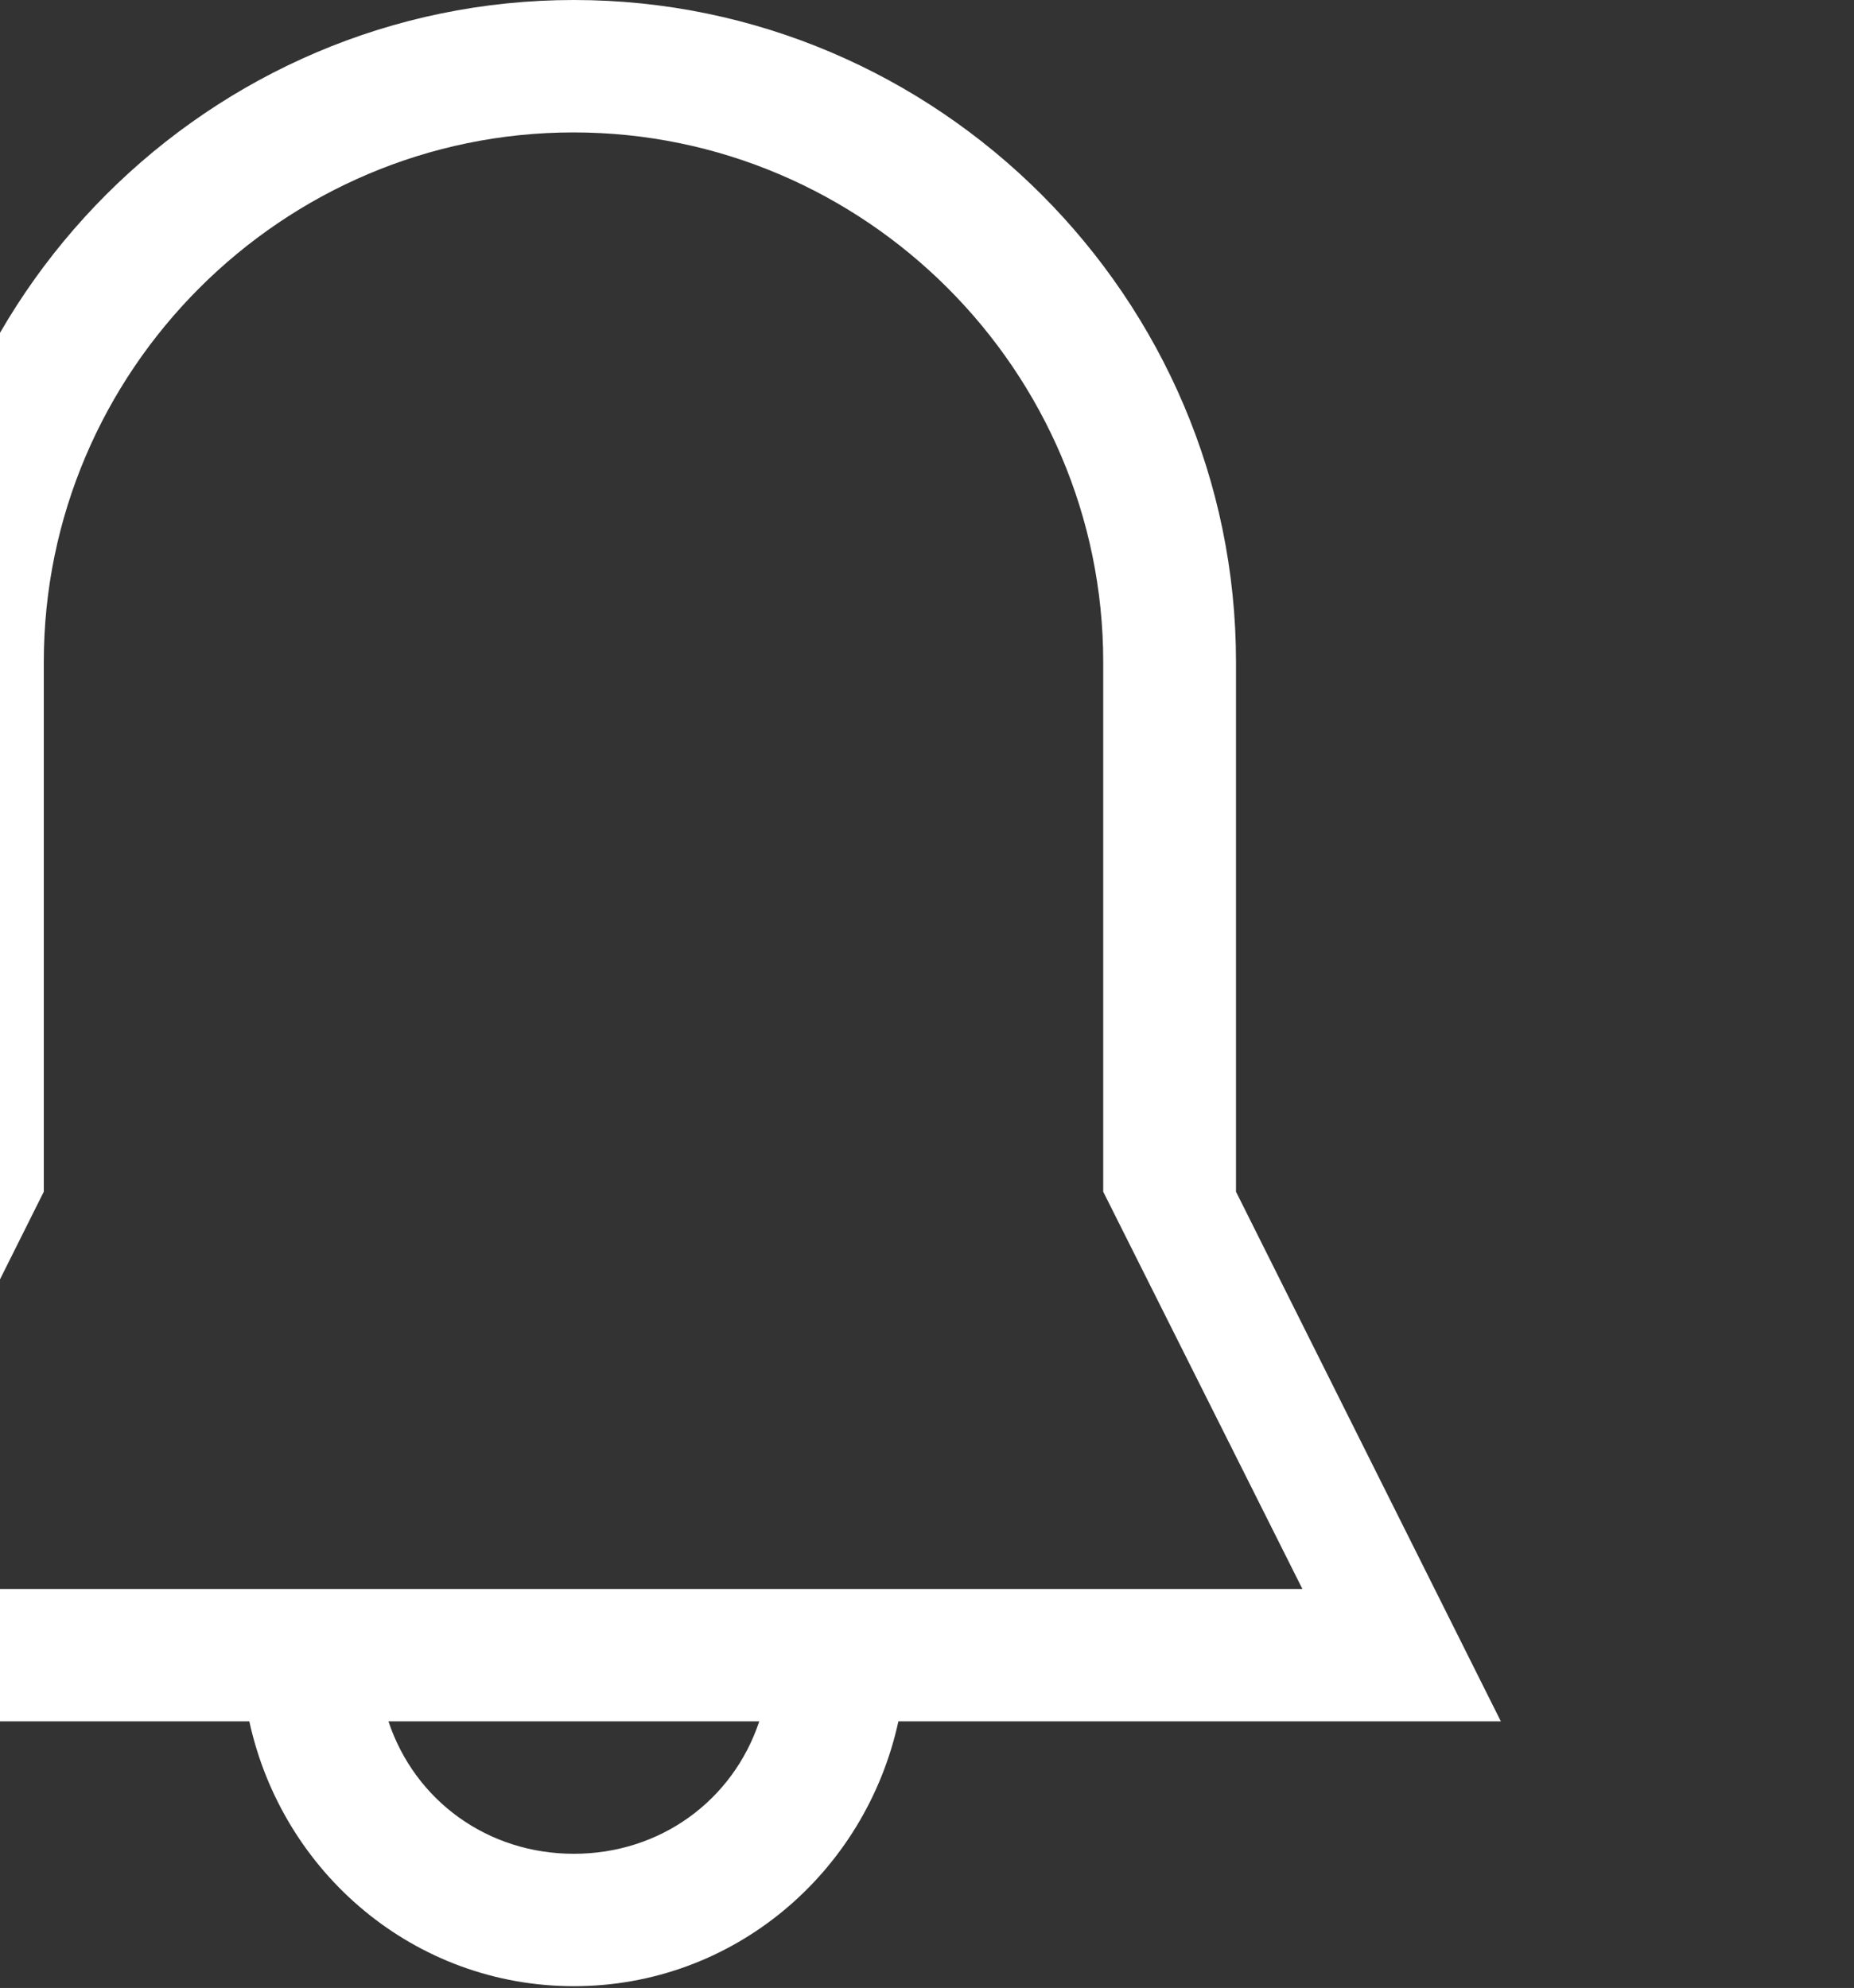 <?xml version="1.0" encoding="utf-8"?>
<!-- Generator: Adobe Illustrator 15.1.0, SVG Export Plug-In  -->
<!DOCTYPE svg PUBLIC "-//W3C//DTD SVG 1.1//EN" "http://www.w3.org/Graphics/SVG/1.1/DTD/svg11.dtd">
<svg version="1.1"
	 xmlns="http://www.w3.org/2000/svg" xmlns:xlink="http://www.w3.org/1999/xlink" xmlns:a="http://ns.adobe.com/AdobeSVGViewerExtensions/3.0/"
	 x="0px" y="0px" width="525px" height="563px" viewBox="100 0 525 563" overflow="visible" enable-background="new 100 0 525 563"
	 xml:space="preserve">
<rect x="100" y="0" width="525" height="563" fill="#333333" stroke="none"/>
<defs>
</defs>
<path display="none" fill="#FFFFFF" d="M450,337.5v-150C450,84.4,365.6,0,262.5,0S75,84.4,75,187.5v150l-75,150h170.6
	c9.4,43.1,46.9,75,91.9,75s82.5-31.9,91.9-75H525L450,337.5z M262.5,525c-24.4,0-45-15-52.5-37.5h105C307.5,510,286.9,525,262.5,525
	z M56.2,450l56.2-112.5v-150c0-82.5,67.5-150,150-150s150,67.5,150,150v150L468.8,450H56.2z"/>
<path fill="#FFFFFF" d="M450,337.5v-150C450,84.4,365.6,0,262.5,0S75,84.4,75,187.5v150l-75,150h170.6c9.4,43.1,46.9,75,91.9,75
	s82.5-31.9,91.9-75H525L450,337.5z M262.5,525c-24.4,0-45-15-52.5-37.5h105C307.5,510,286.9,525,262.5,525z M56.2,450l56.2-112.5
	v-150c0-82.5,67.5-150,150-150s150,67.5,150,150v150L468.8,450H56.2z"/>
</svg>

